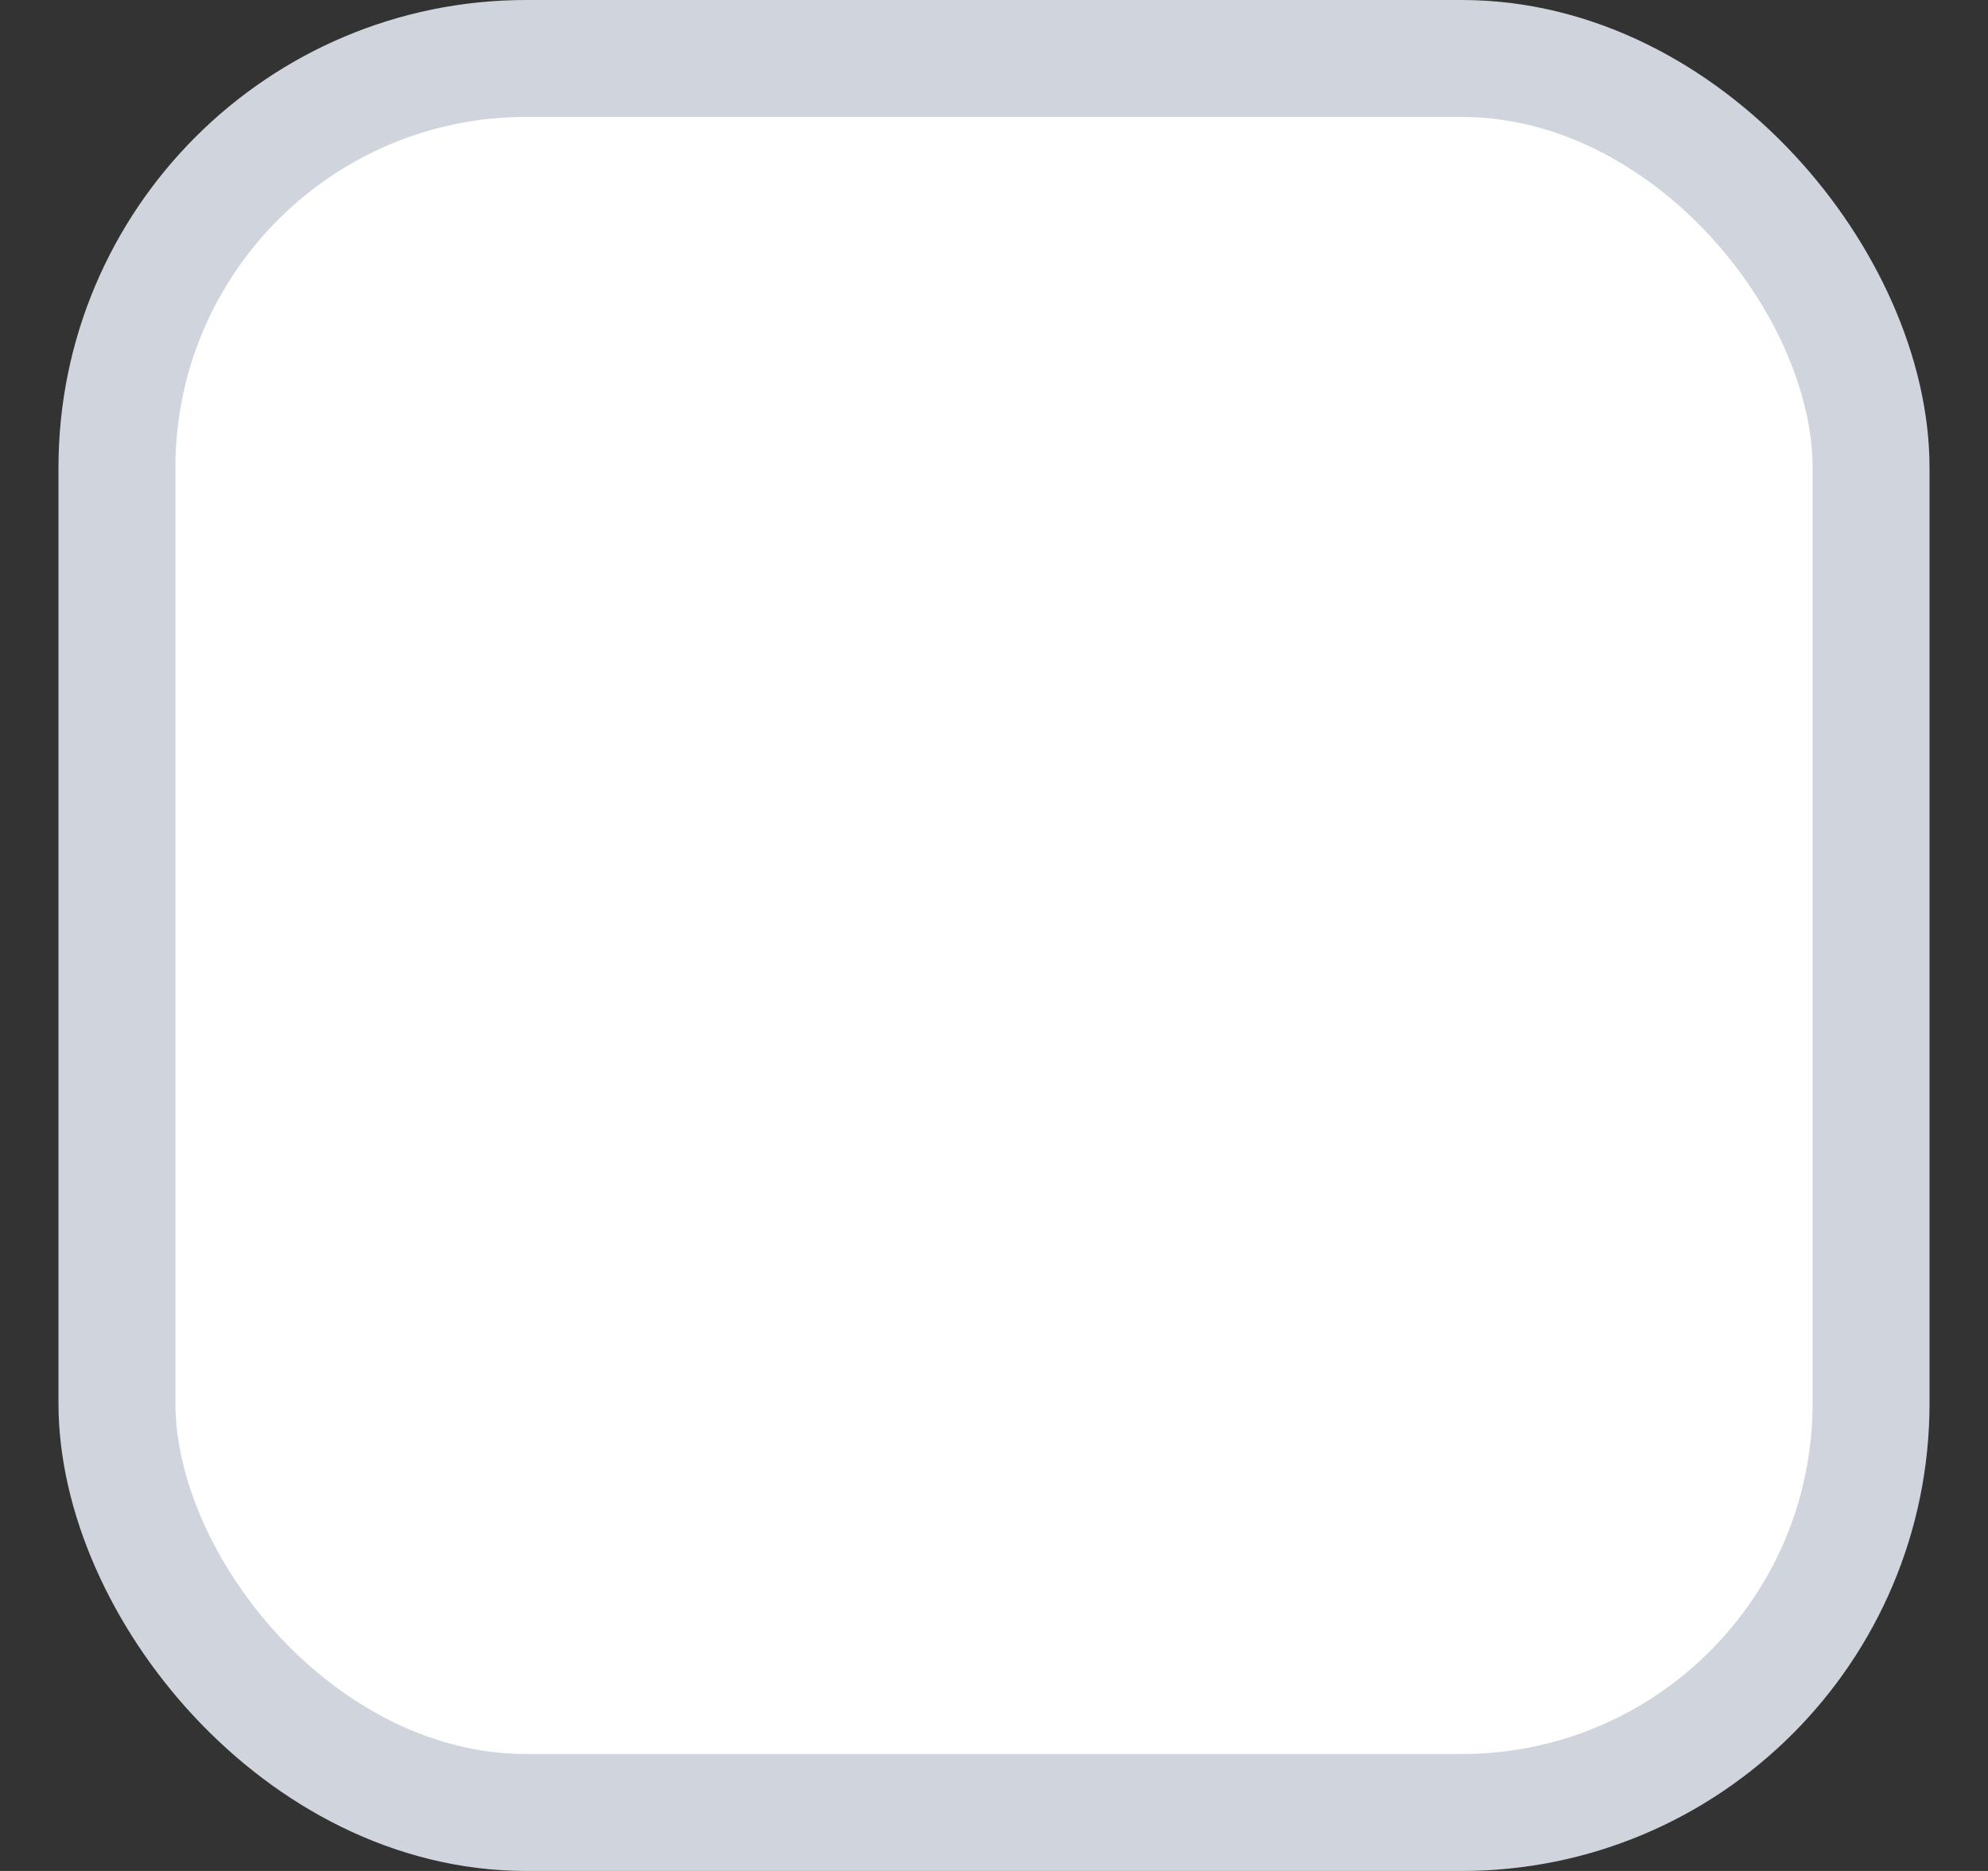 <svg width="17" height="16" viewBox="0 0 17 16" fill="none" xmlns="http://www.w3.org/2000/svg">
<rect x="0" y="0" width="17" height="16" fill="#333333" stroke="none"/>
<rect x="1" y="0.5" width="15" height="15" rx="3.5" fill="white"/>
<rect x="1" y="0.5" width="15" height="15" rx="3.5" stroke="#D0D5DD"/>
</svg>
